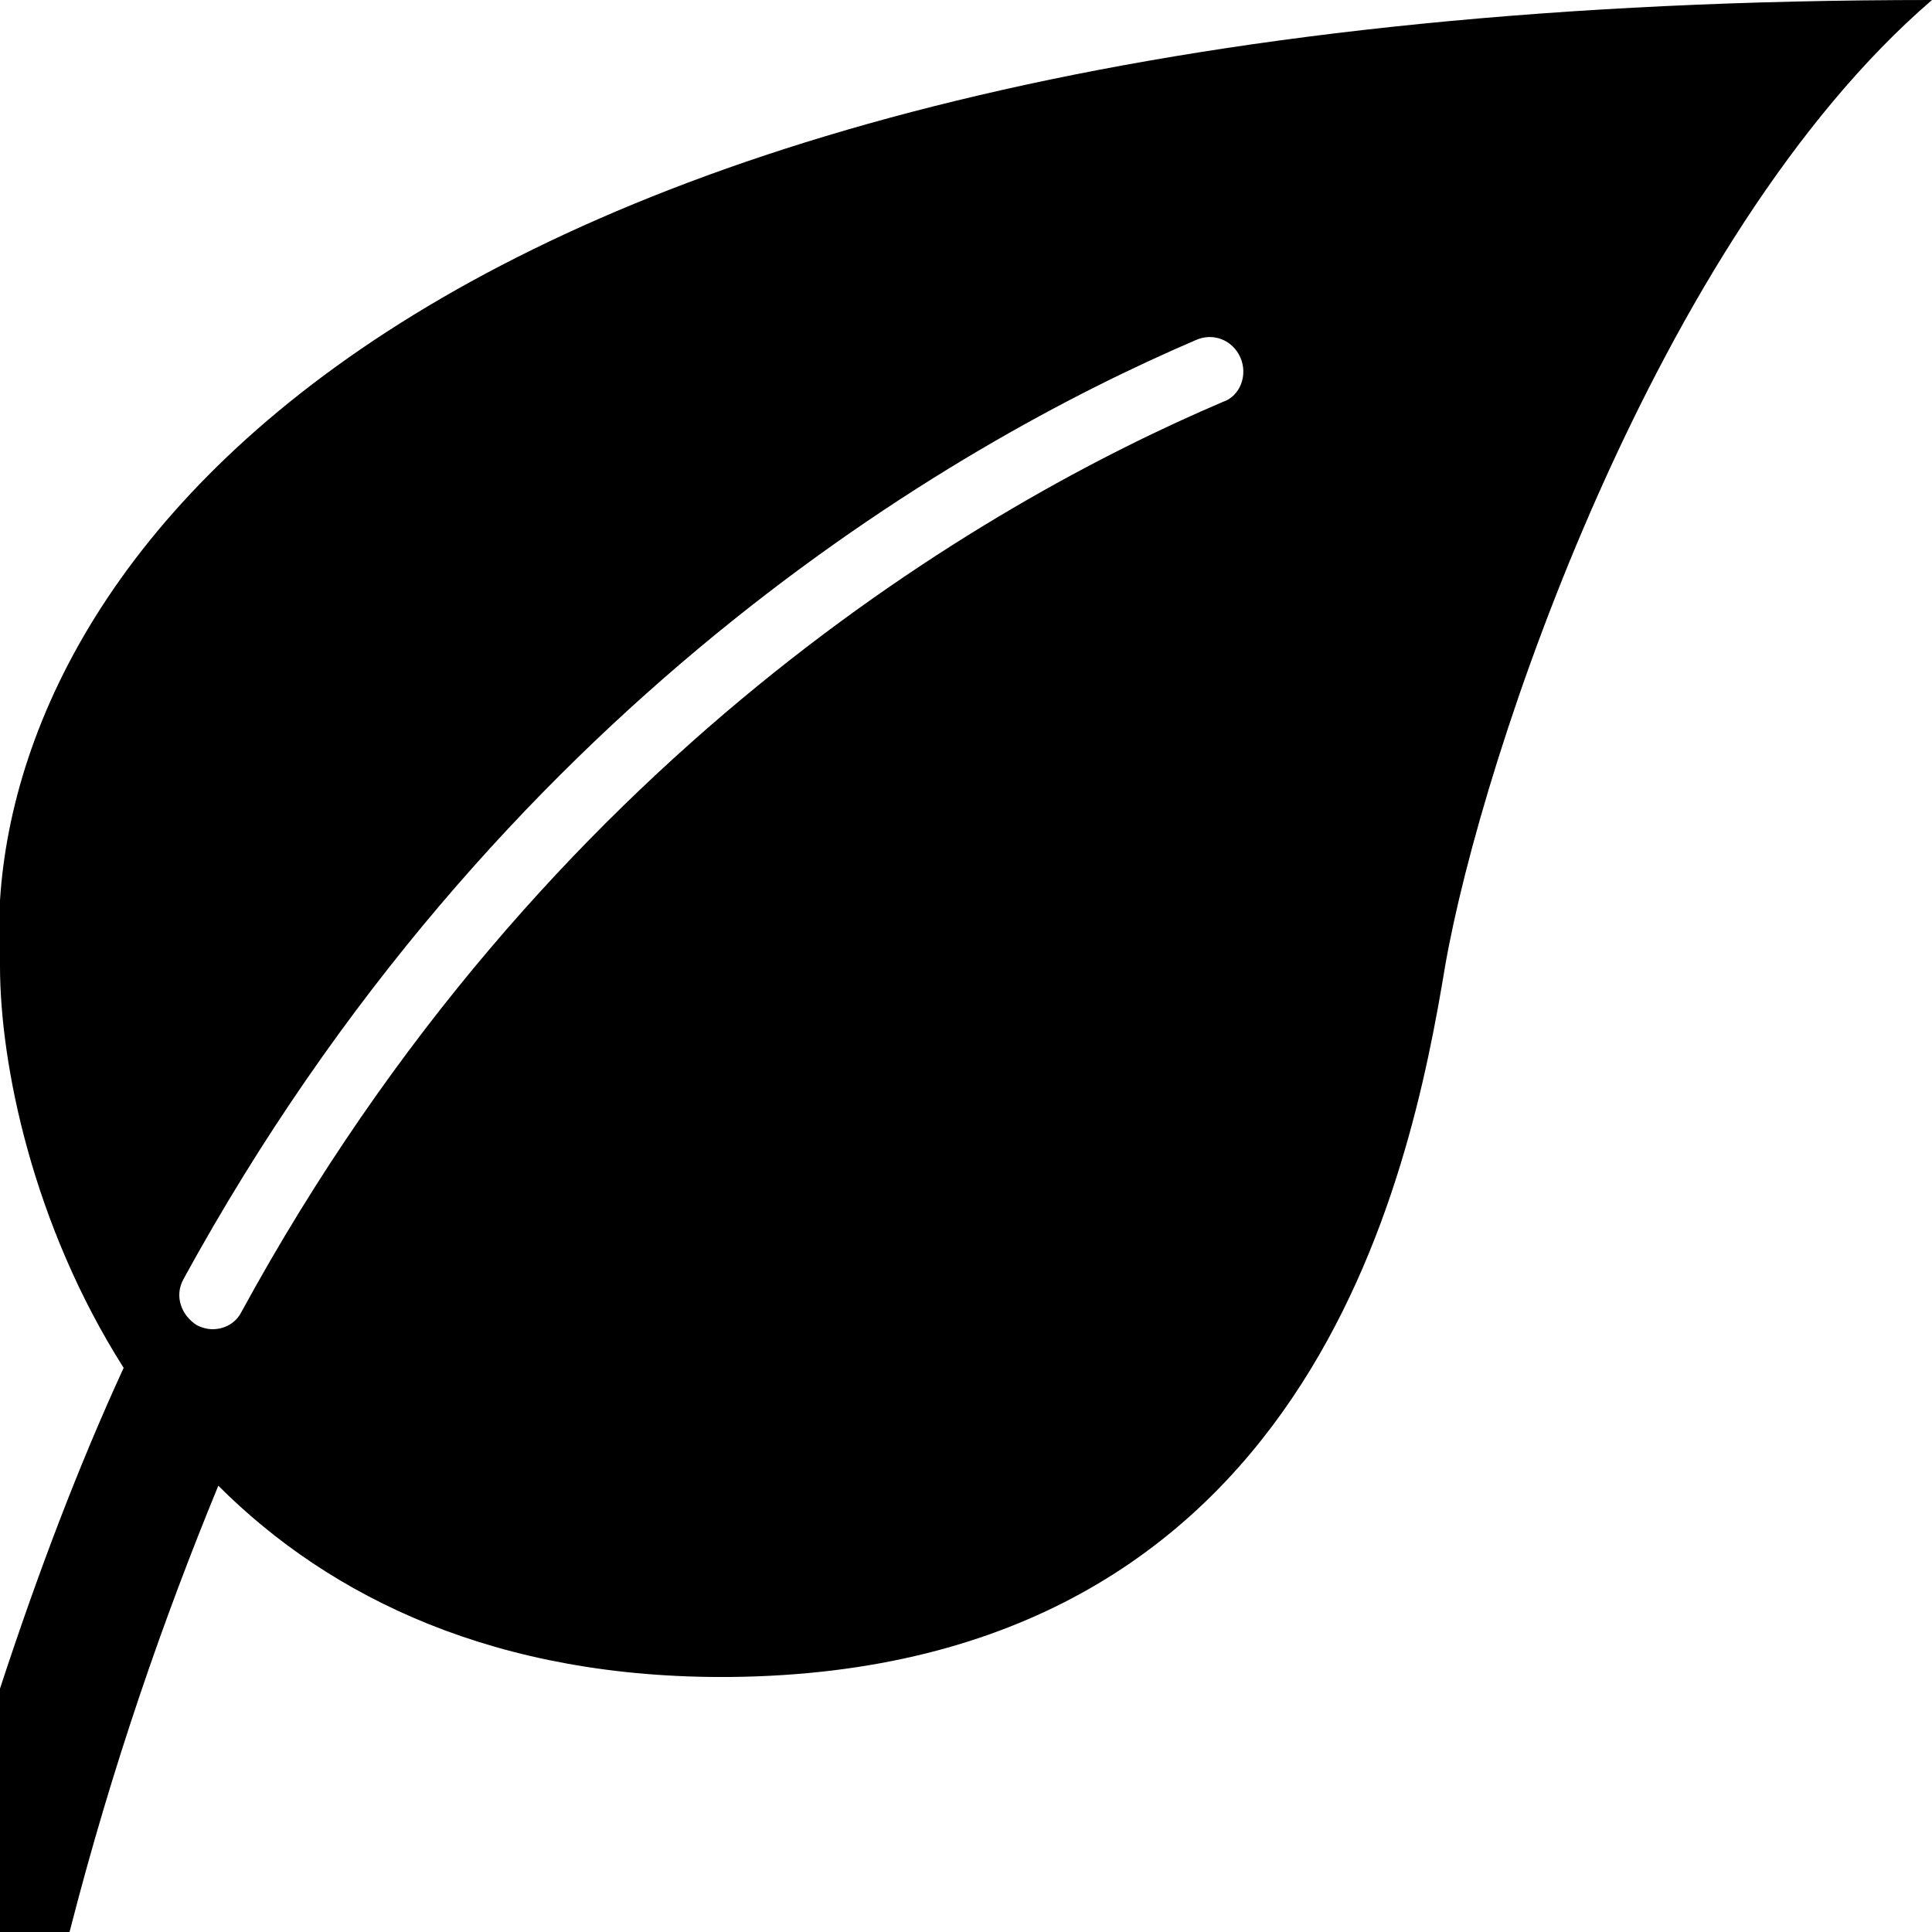 <svg version="1.1" id="Layer" x="0px" y="0px" viewBox="0 0 100 100">
<style type="text/css">
	.st0{fill:#FFFFFF;}
</style>
<path id="Shape" class="st0" d="M0,46.6V50c0,5.1,1.7,13.4,6.4,20.8C4.1,75.8,2,81.3,0,87.4V100h3.6c2.2-8.6,4.9-16.3,7.7-23.1
	c5.8,5.8,14.4,10,26.5,9.9c30-0.3,35.2-25.9,37-36.8C76.7,39.1,85.7,12.3,100,0C22.6,0,1.2,27.9,0,46.6z M63.3,20.8
	c-12.2,5.2-35.1,18.3-50.8,47.1c-0.3,0.6-0.9,0.9-1.5,0.9c-0.3,0-0.6-0.1-0.8-0.2c-0.8-0.5-1.2-1.5-0.7-2.4
	C25.7,36.6,49.3,23,61.9,17.6c0.9-0.4,1.9,0,2.3,0.9C64.6,19.4,64.2,20.5,63.3,20.8z"/>
</svg>